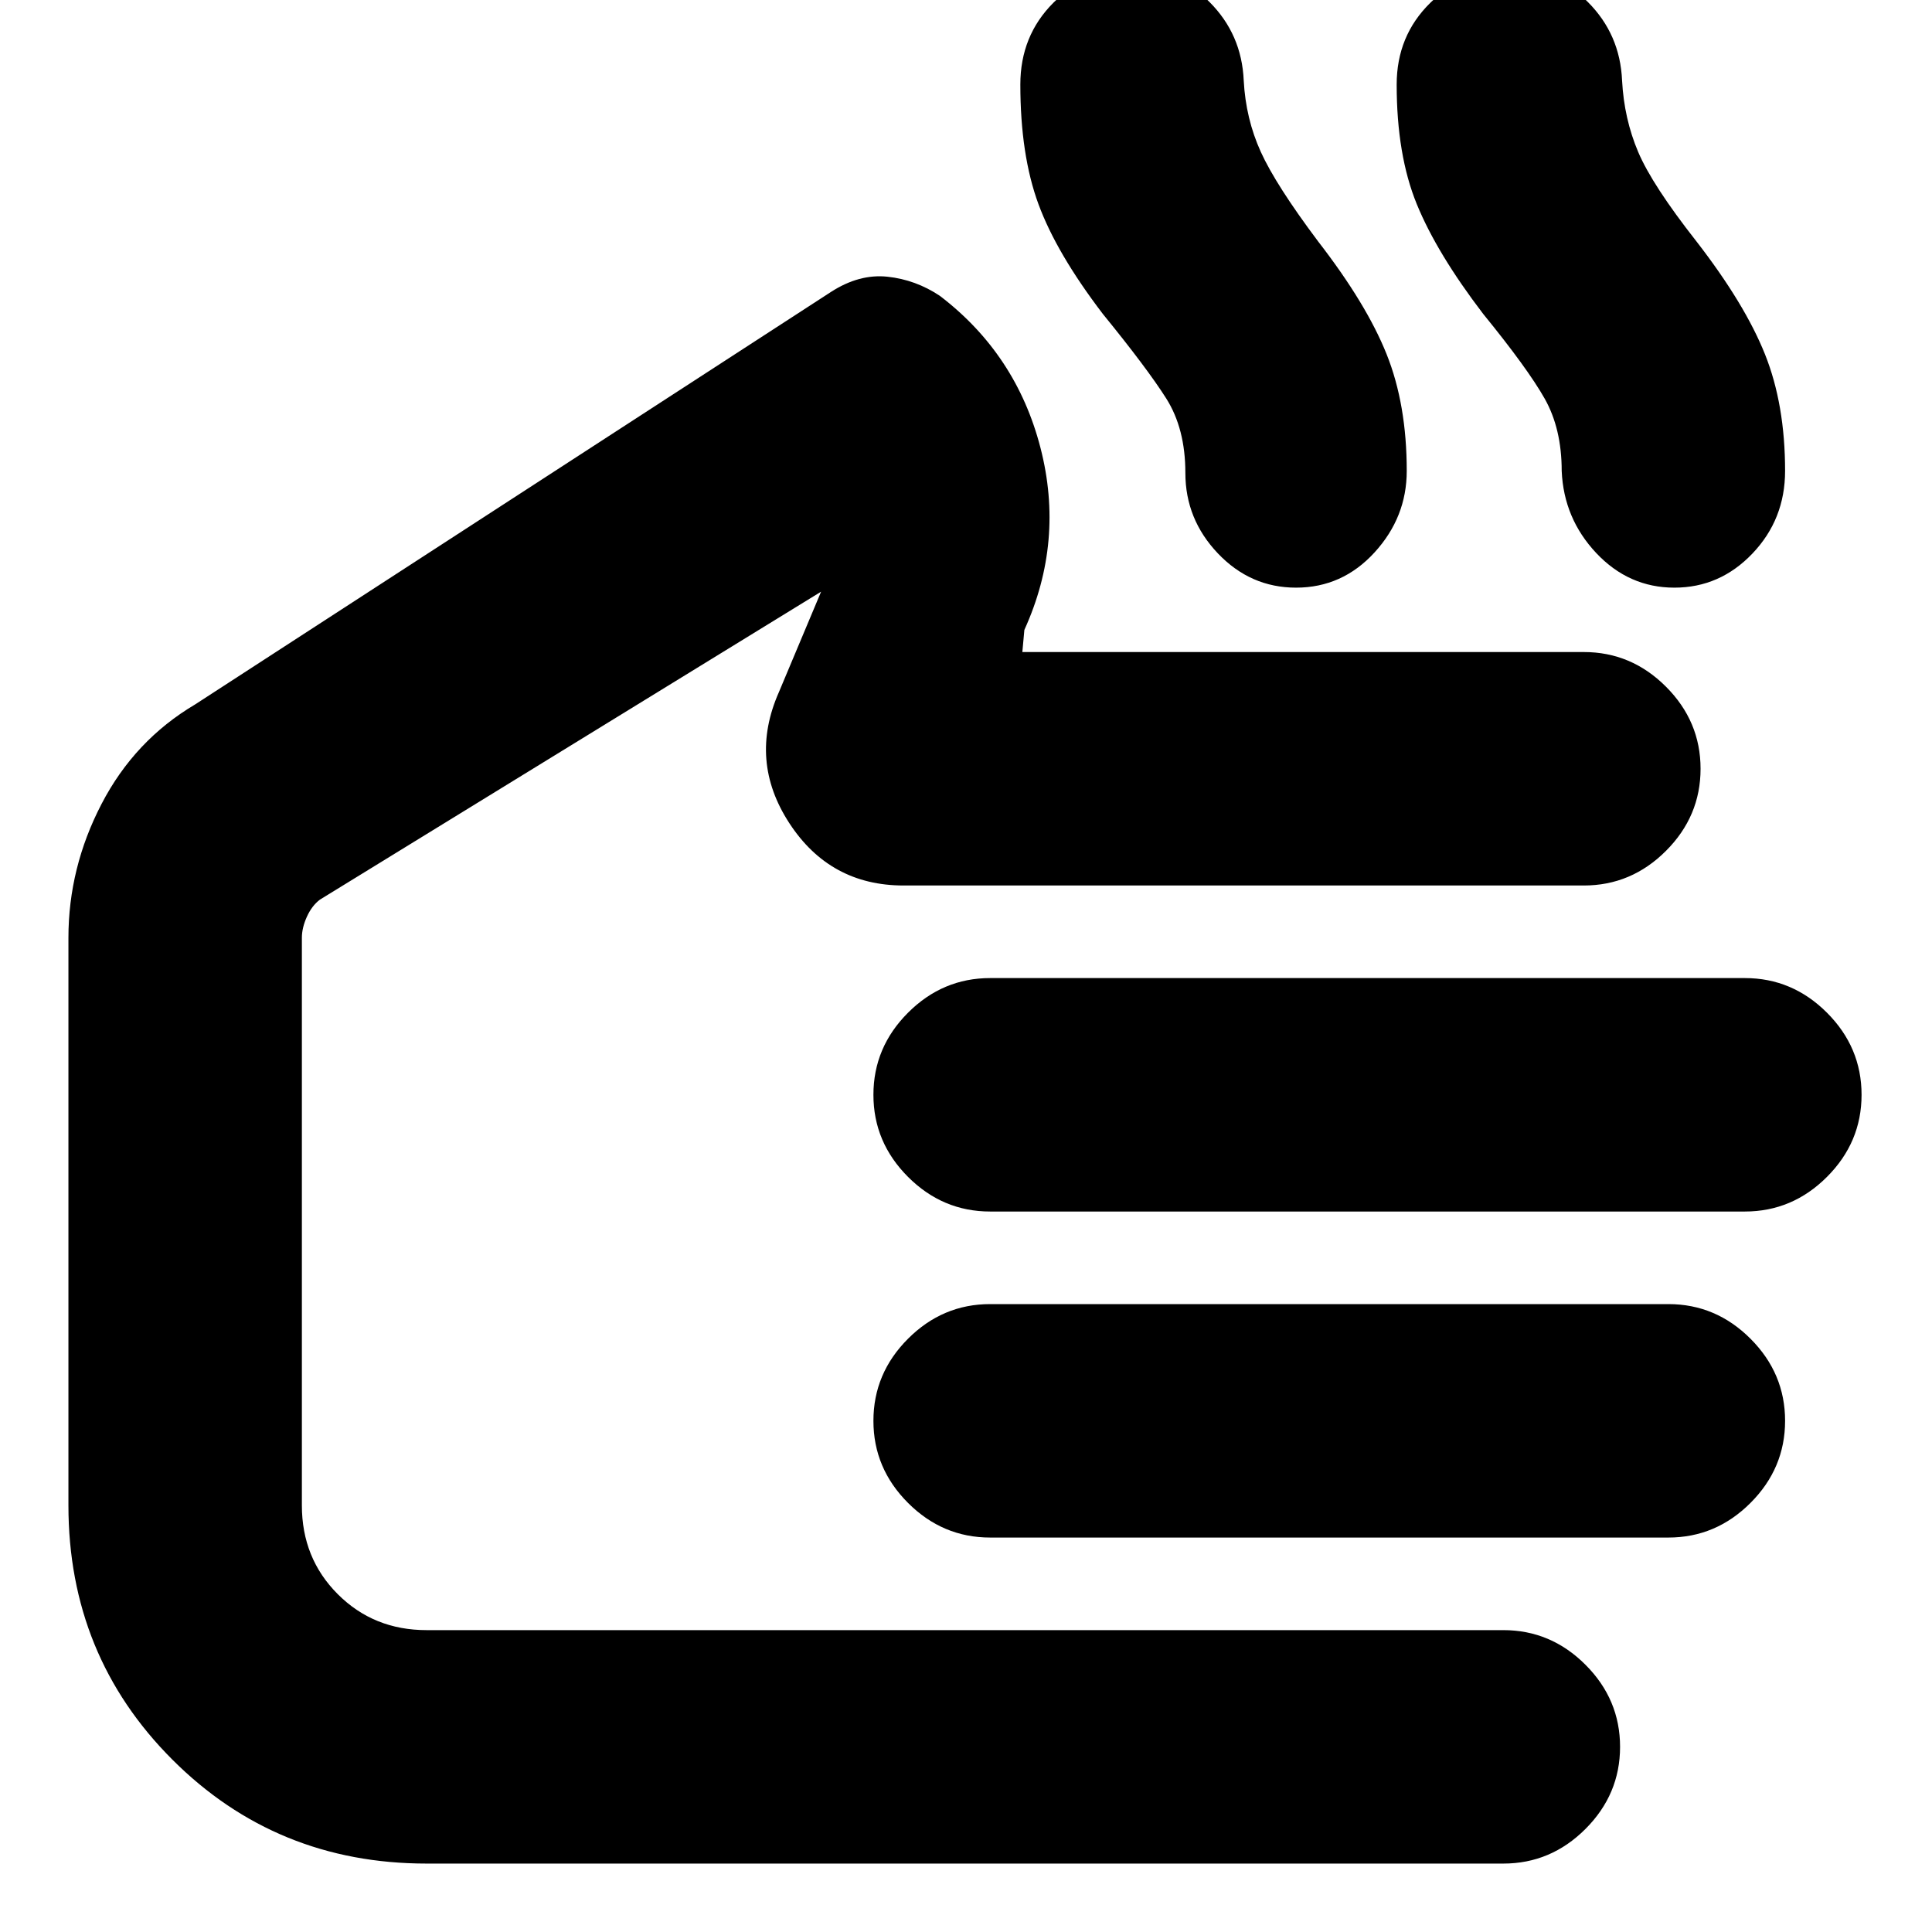 <svg xmlns="http://www.w3.org/2000/svg" height="24" viewBox="0 -960 960 960" width="24"><path d="M212-34q-74.7 0-126.35-51.65Q34-137.3 34-212v-282q0-34.85 16.45-66.51Q66.89-592.18 97-610l316-205q14-9 28-7.5t26 9.5q38 29 50 75.5t-8 90.5l-1 11h279q23.6 0 40.8 17.2Q845-601.6 845-578q0 23.6-17.2 40.8Q810.6-520 787-520H449q-36.6 0-56.8-31-20.2-31-5.2-65l21-50-249 153q-4 3-6.5 8.5T150-494v282q0 26.3 17.85 44.15Q185.7-150 212-150h535q23.6 0 40.8 17.2Q805-115.6 805-92q0 23.6-17.2 40.8Q770.6-34 747-34H212Zm655-324H492q-23.6 0-40.8-17.2Q434-392.4 434-416q0-23.6 17.2-40.8Q468.4-474 492-474h375q23.6 0 40.8 17.2Q925-439.6 925-416q0 23.6-17.2 40.8Q890.6-358 867-358Zm-38 162H492q-23.6 0-40.8-17.2Q434-230.4 434-254q0-23.6 17.2-40.8Q468.4-312 492-312h337q23.6 0 40.8 17.2Q887-277.6 887-254q0 23.6-17.2 40.8Q852.6-196 829-196ZM292-348Zm256-456q-23-30.13-32-54.57-9-24.43-9-59.43 0-24.21 16.39-40.61Q539.79-975 563-975q22 0 38 16t17 39q1 19 8.5 35.5T655-840q24 31 34 56t10 58q0 23-16 40.5T644-668q-22.63 0-38.82-17Q589-702 589-725q0-22-9.5-37T548-804Zm189 0q-23.02-30.13-33.01-54.57Q694-883 694-918q0-24.21 16.72-40.61Q727.43-975 751.11-975 773-975 789-959t17 39q1 19 8 35.5t29 44.5q24 31 34 56t10 58q0 24-16.18 41-16.19 17-38.82 17t-38.82-17.18Q777-702.37 776-726q0-21-8.5-36T737-804Z"/></svg>